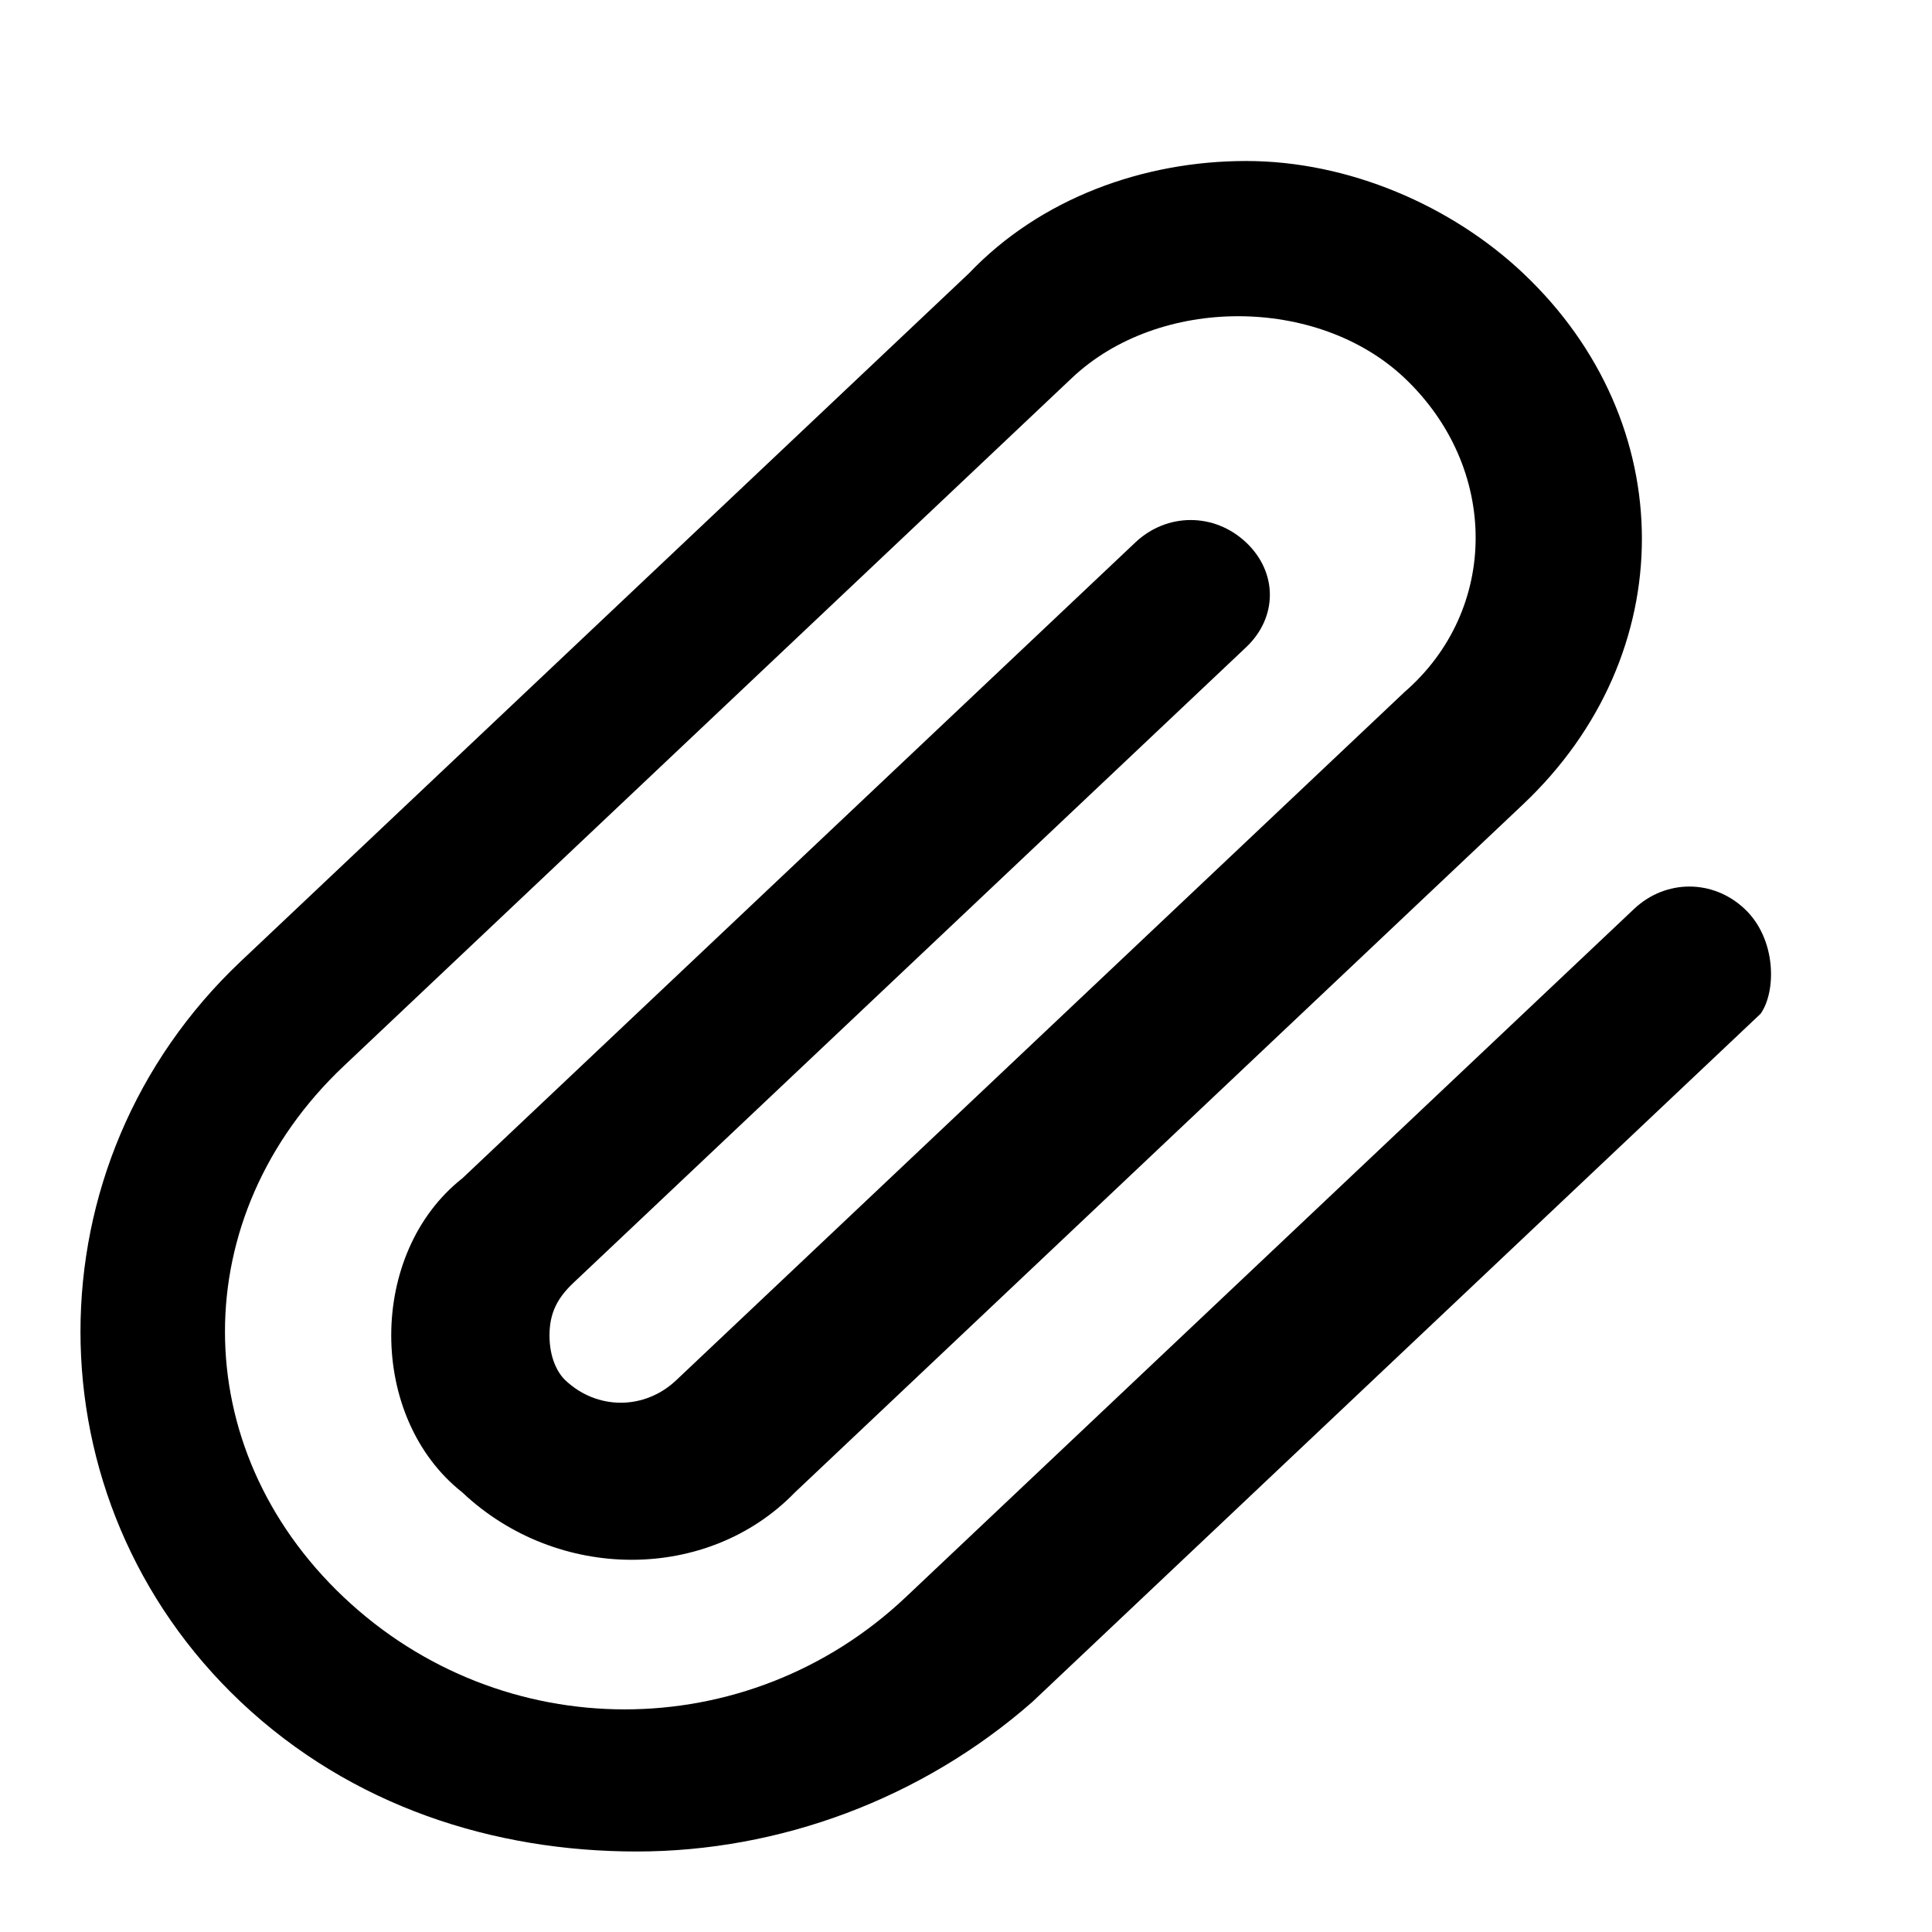 <svg xmlns="http://www.w3.org/2000/svg" xmlns:xlink="http://www.w3.org/1999/xlink" width="24" height="24" viewBox="0 0 24 24">
  <defs>
    <path id="attach-a" d="M20.674,9.292 C20.281,8.92 19.691,8.92 19.298,9.292 L10.251,17.841 C8.284,19.699 5.236,19.699 3.27,17.841 C1.303,15.982 1.303,13.102 3.27,11.243 L12.317,2.694 C13.398,1.673 15.364,1.673 16.446,2.694 C17.626,3.81 17.626,5.575 16.446,6.598 L7.4,15.146 C7.006,15.518 6.416,15.518 6.023,15.146 C5.925,15.053 5.826,14.867 5.826,14.589 C5.826,14.31 5.925,14.124 6.121,13.938 L14.48,6.04 C14.873,5.668 14.873,5.11 14.48,4.739 C14.086,4.367 13.496,4.367 13.103,4.739 L4.744,12.637 C4.154,13.102 3.86,13.845 3.86,14.589 C3.86,15.332 4.154,16.075 4.744,16.54 C5.925,17.655 7.793,17.655 8.874,16.54 L17.921,7.991 C19.888,6.133 19.888,3.252 17.921,1.394 C17.036,0.558 15.758,0 14.48,0 C13.201,0 11.923,0.465 11.038,1.394 L1.991,9.942 C-0.664,12.451 -0.664,16.633 1.991,19.142 C3.368,20.442 5.138,21 6.908,21 C8.678,21 10.447,20.35 11.824,19.142 L20.871,10.593 C21.068,10.314 21.068,9.664 20.674,9.292"/>
  </defs>
  <g fill="none" fill-rule="evenodd" transform="translate(1 2)">
    <use fill="#000" xlink:href="#attach-a"/>
  </g>
</svg>
